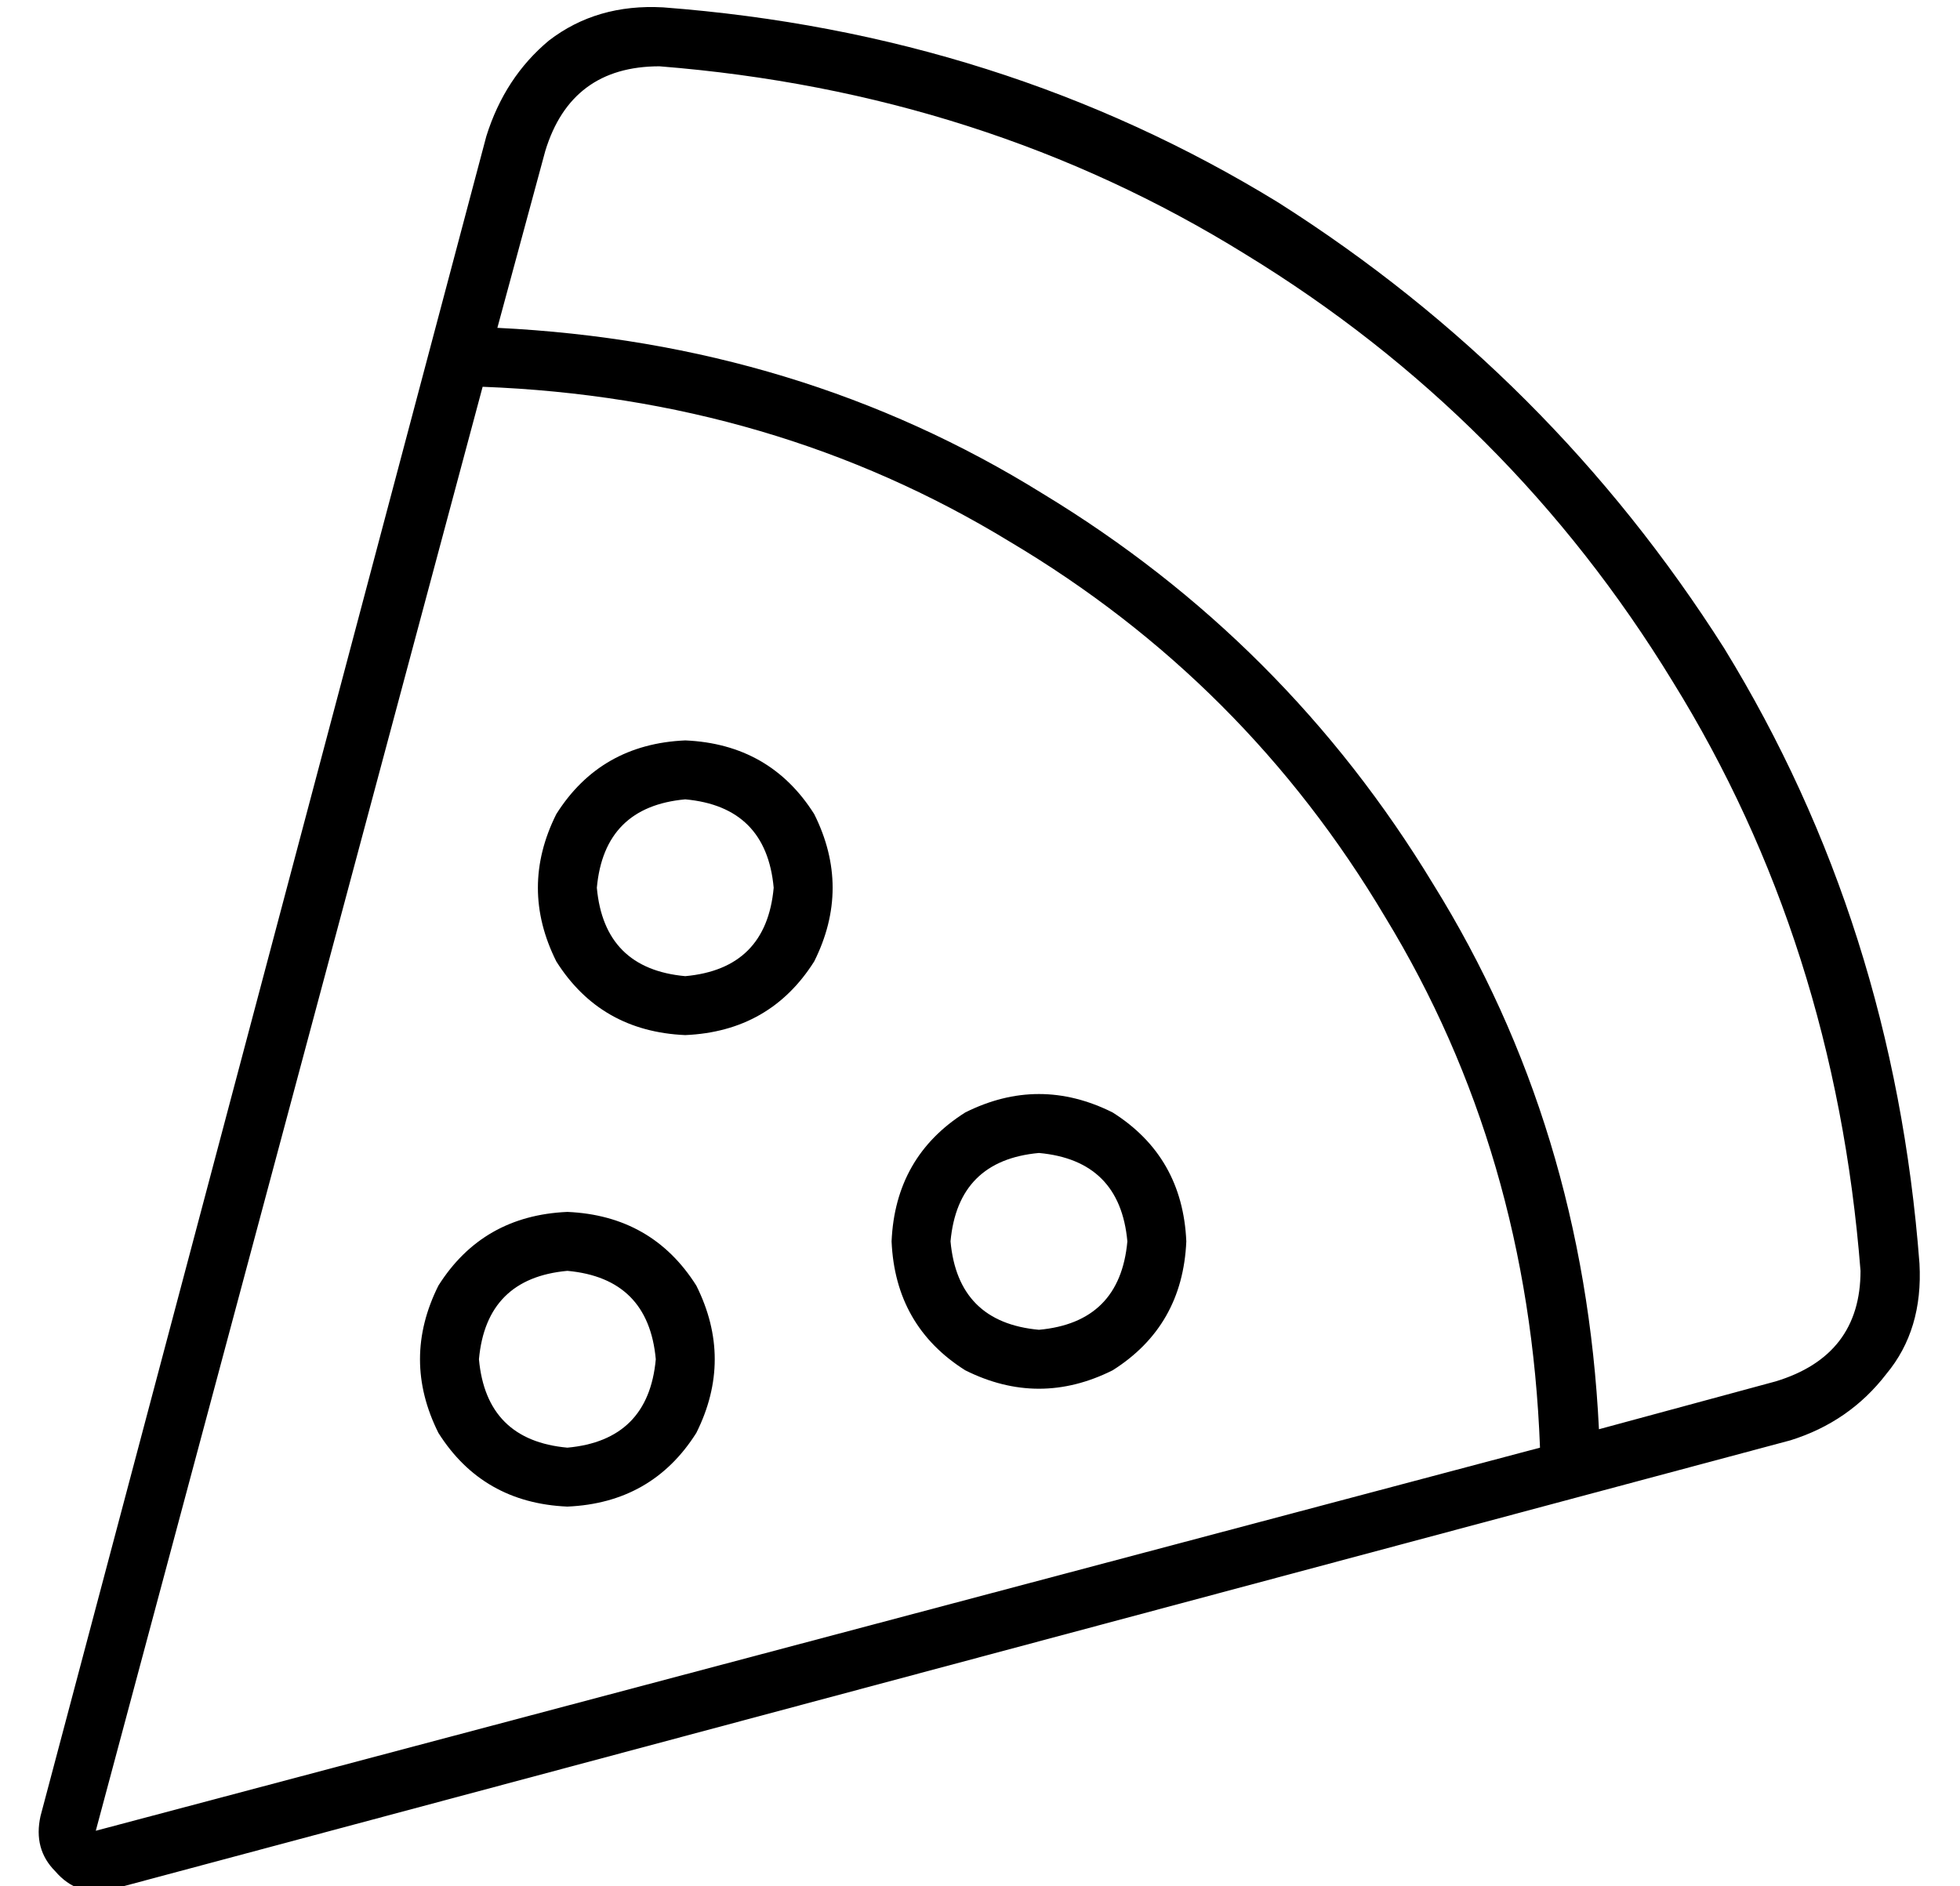 <?xml version="1.0" standalone="no"?>
<!DOCTYPE svg PUBLIC "-//W3C//DTD SVG 1.1//EN" "http://www.w3.org/Graphics/SVG/1.1/DTD/svg11.dtd" >
<svg xmlns="http://www.w3.org/2000/svg" xmlns:xlink="http://www.w3.org/1999/xlink" version="1.1" viewBox="-10 -40 532 512">
   <path fill="currentColor"
d="M169 -22q-24 0 -31 23l-13 48v0q82 4 148 45q66 40 106 106q41 66 45 148l48 -13v0q23 -7 23 -30q-7 -89 -51 -160q-44 -72 -116 -116q-71 -44 -159 -51v0zM16 457l392 -104l-392 104l392 -104q-3 -80 -42 -144q-38 -64 -102 -102q-64 -39 -143 -42l-105 392v0zM122 -3
q5 -16 17 -26v0v0q13 -10 31 -9q92 7 167 53q74 47 121 121q46 75 53 167q1 18 -9 30q-10 13 -26 18l-456 122v0q-9 2 -15 -5q-6 -6 -4 -15l121 -456v0zM176 161q23 1 35 20q10 20 0 40q-12 19 -35 20q-23 -1 -35 -20q-10 -20 0 -40q12 -19 35 -20v0zM200 201
q-2 -22 -24 -24q-22 2 -24 24q2 22 24 24q22 -2 24 -24v0zM232 297q1 -23 20 -35q20 -10 40 0q19 12 20 35q-1 23 -20 35q-20 10 -40 0q-19 -12 -20 -35v0zM272 321q22 -2 24 -24q-2 -22 -24 -24q-22 2 -24 24q2 22 24 24v0zM144 289q23 1 35 20q10 20 0 40q-12 19 -35 20
q-23 -1 -35 -20q-10 -20 0 -40q12 -19 35 -20v0zM168 329q-2 -22 -24 -24q-22 2 -24 24q2 22 24 24q22 -2 24 -24v0z" />
</svg>
